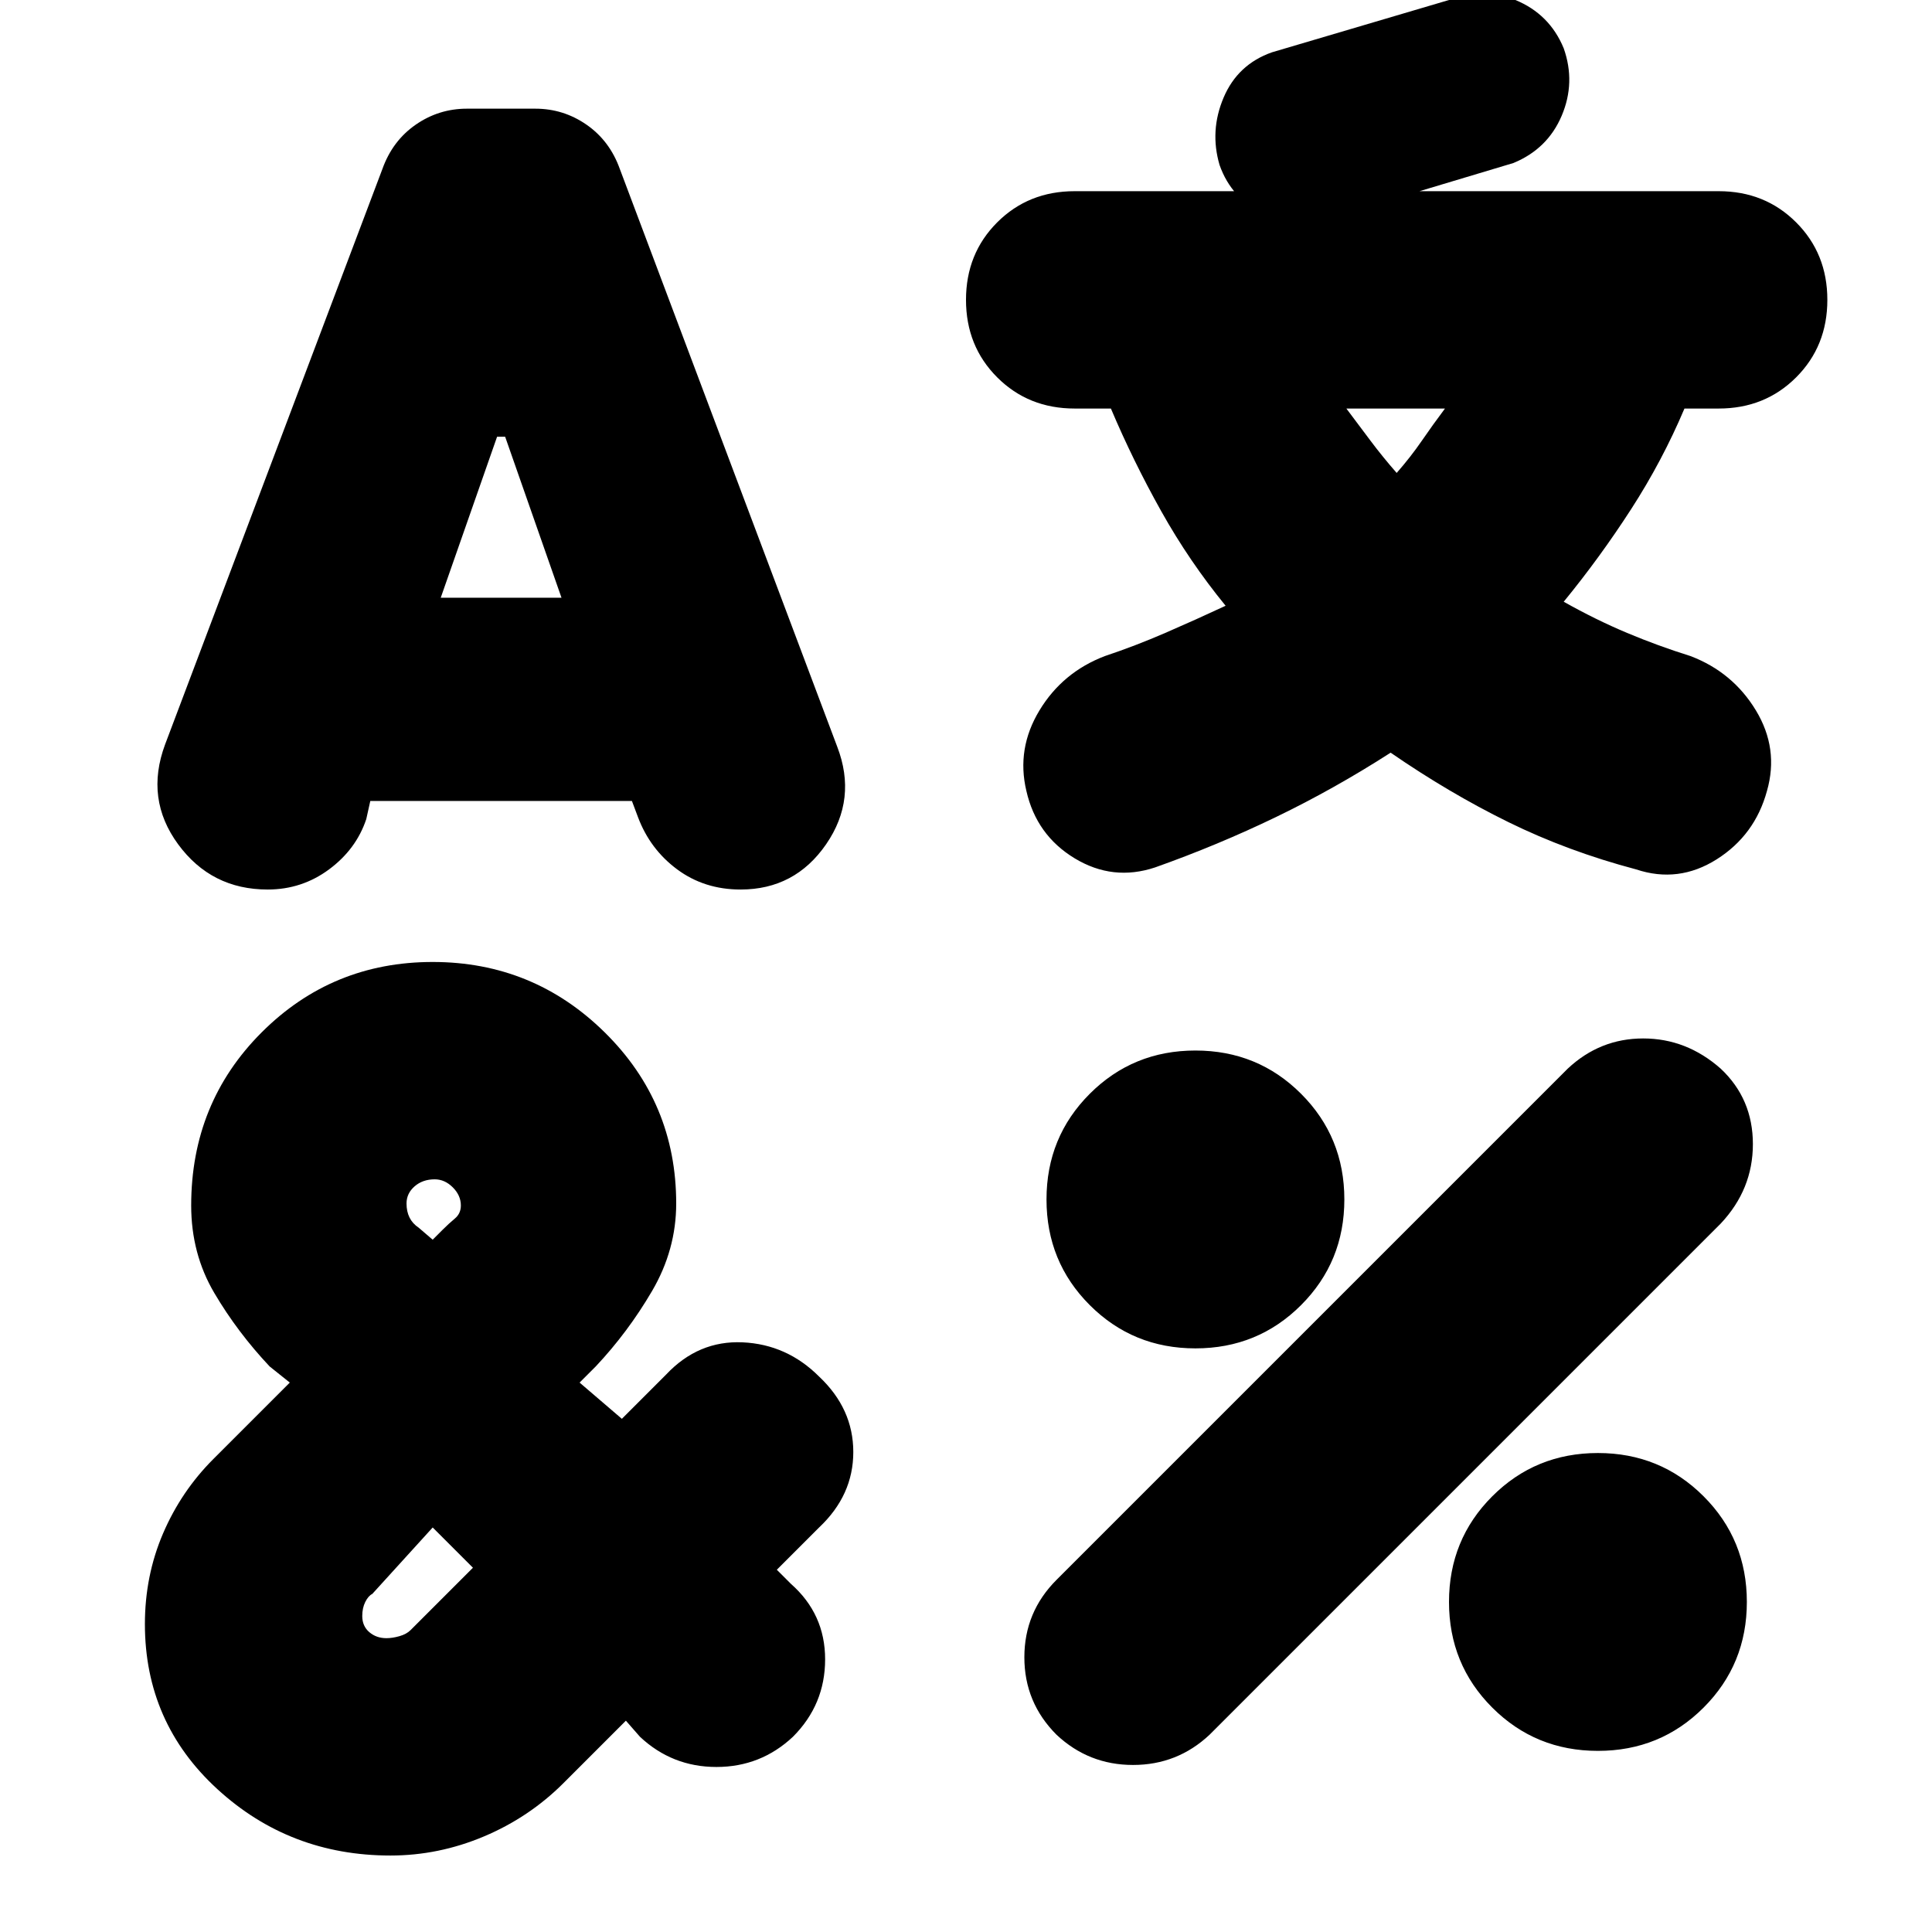 <svg xmlns="http://www.w3.org/2000/svg" height="24" viewBox="0 -960 960 960" width="24"><path d="M133-518q-28 0-44.5-22.5T82-590l108-286q5-14 16.5-22t25.5-8h34q14 0 25.5 8t16.5 22l108 287q10 26-5.5 48.5T368-518q-18 0-31.5-10T317-554l-3-8H184l-2 9q-5 15-18.5 25T133-518Zm61 480q-50 0-86-33t-36-82q0-24 9-45t25-37l38-38-10-8q-16-17-27.5-36.5T95-361q0-51 35-86t85-35q50 0 85.5 35t35.5 85q0 23-12 43.5T296-281l-8 8 21 18 22-22q16-17 38-16t38 17q17 16 17 37.5T407-201l-21 21 7 7q17 15 17 37.5T394-97q-16 15-38 15t-38-15l-7-8-31 31q-17 17-39.5 26.5T194-38Zm21-163-30 33q-2 1-3.5 4t-1.5 7q0 5 3.5 8t8.5 3q3 0 6.5-1t5.5-3l31-31-20-20Zm1-173q-6 0-10 3.5t-4 8.5q0 4 1.5 7t4.5 5l7 6 5-5q3-3 6-5.5t3-6.5q0-5-4-9t-9-4Zm31-369-28 80h60l-28-80h-4Zm327 214q-21 7-40-4.5T510-567q-5-21 6.5-40t32.5-27q15-5 30-11.5t30-13.5q-18-22-32-47t-25-51h-18q-23 0-38.5-15.5T480-811q0-23 15.5-38.5T534-865h320q23 0 38.5 15.5T908-811q0 23-15.5 38.5T854-757h-17q-11 26-26.5 50T777-661q16 9 31.5 15.5T840-634q21 8 32.5 27t5.5 40q-6 22-25 34t-40 5q-34-9-63.5-23.5T691-586q-28 18-57 32t-60 25ZM525-98q-16-16-16-38.5t16-38.5l254-254q16-15 37.5-15t38.5 15q16 15 16 37.5T855-352L601-98q-16 15-38 15t-38-15Zm69-192q-31 0-52.5-21.5T520-364q0-31 21.5-52.5T594-438q31 0 52.5 21.5T668-364q0 31-21.5 52.5T594-290Zm75-467 12 16q6 8 13 16 7-8 12.5-16t11.5-16h-49ZM794-90q-31 0-52.5-21.5T720-164q0-31 21.5-52.5T794-238q31 0 52.5 21.5T868-164q0 31-21.5 52.5T794-90ZM662-852q-17 6-33.5-1.5T606-878q-5-17 2-33.5t24-22.5l88-26q16-7 33 0t24 24q6 17-1 33.5T752-879l-90 27Z"/></svg>